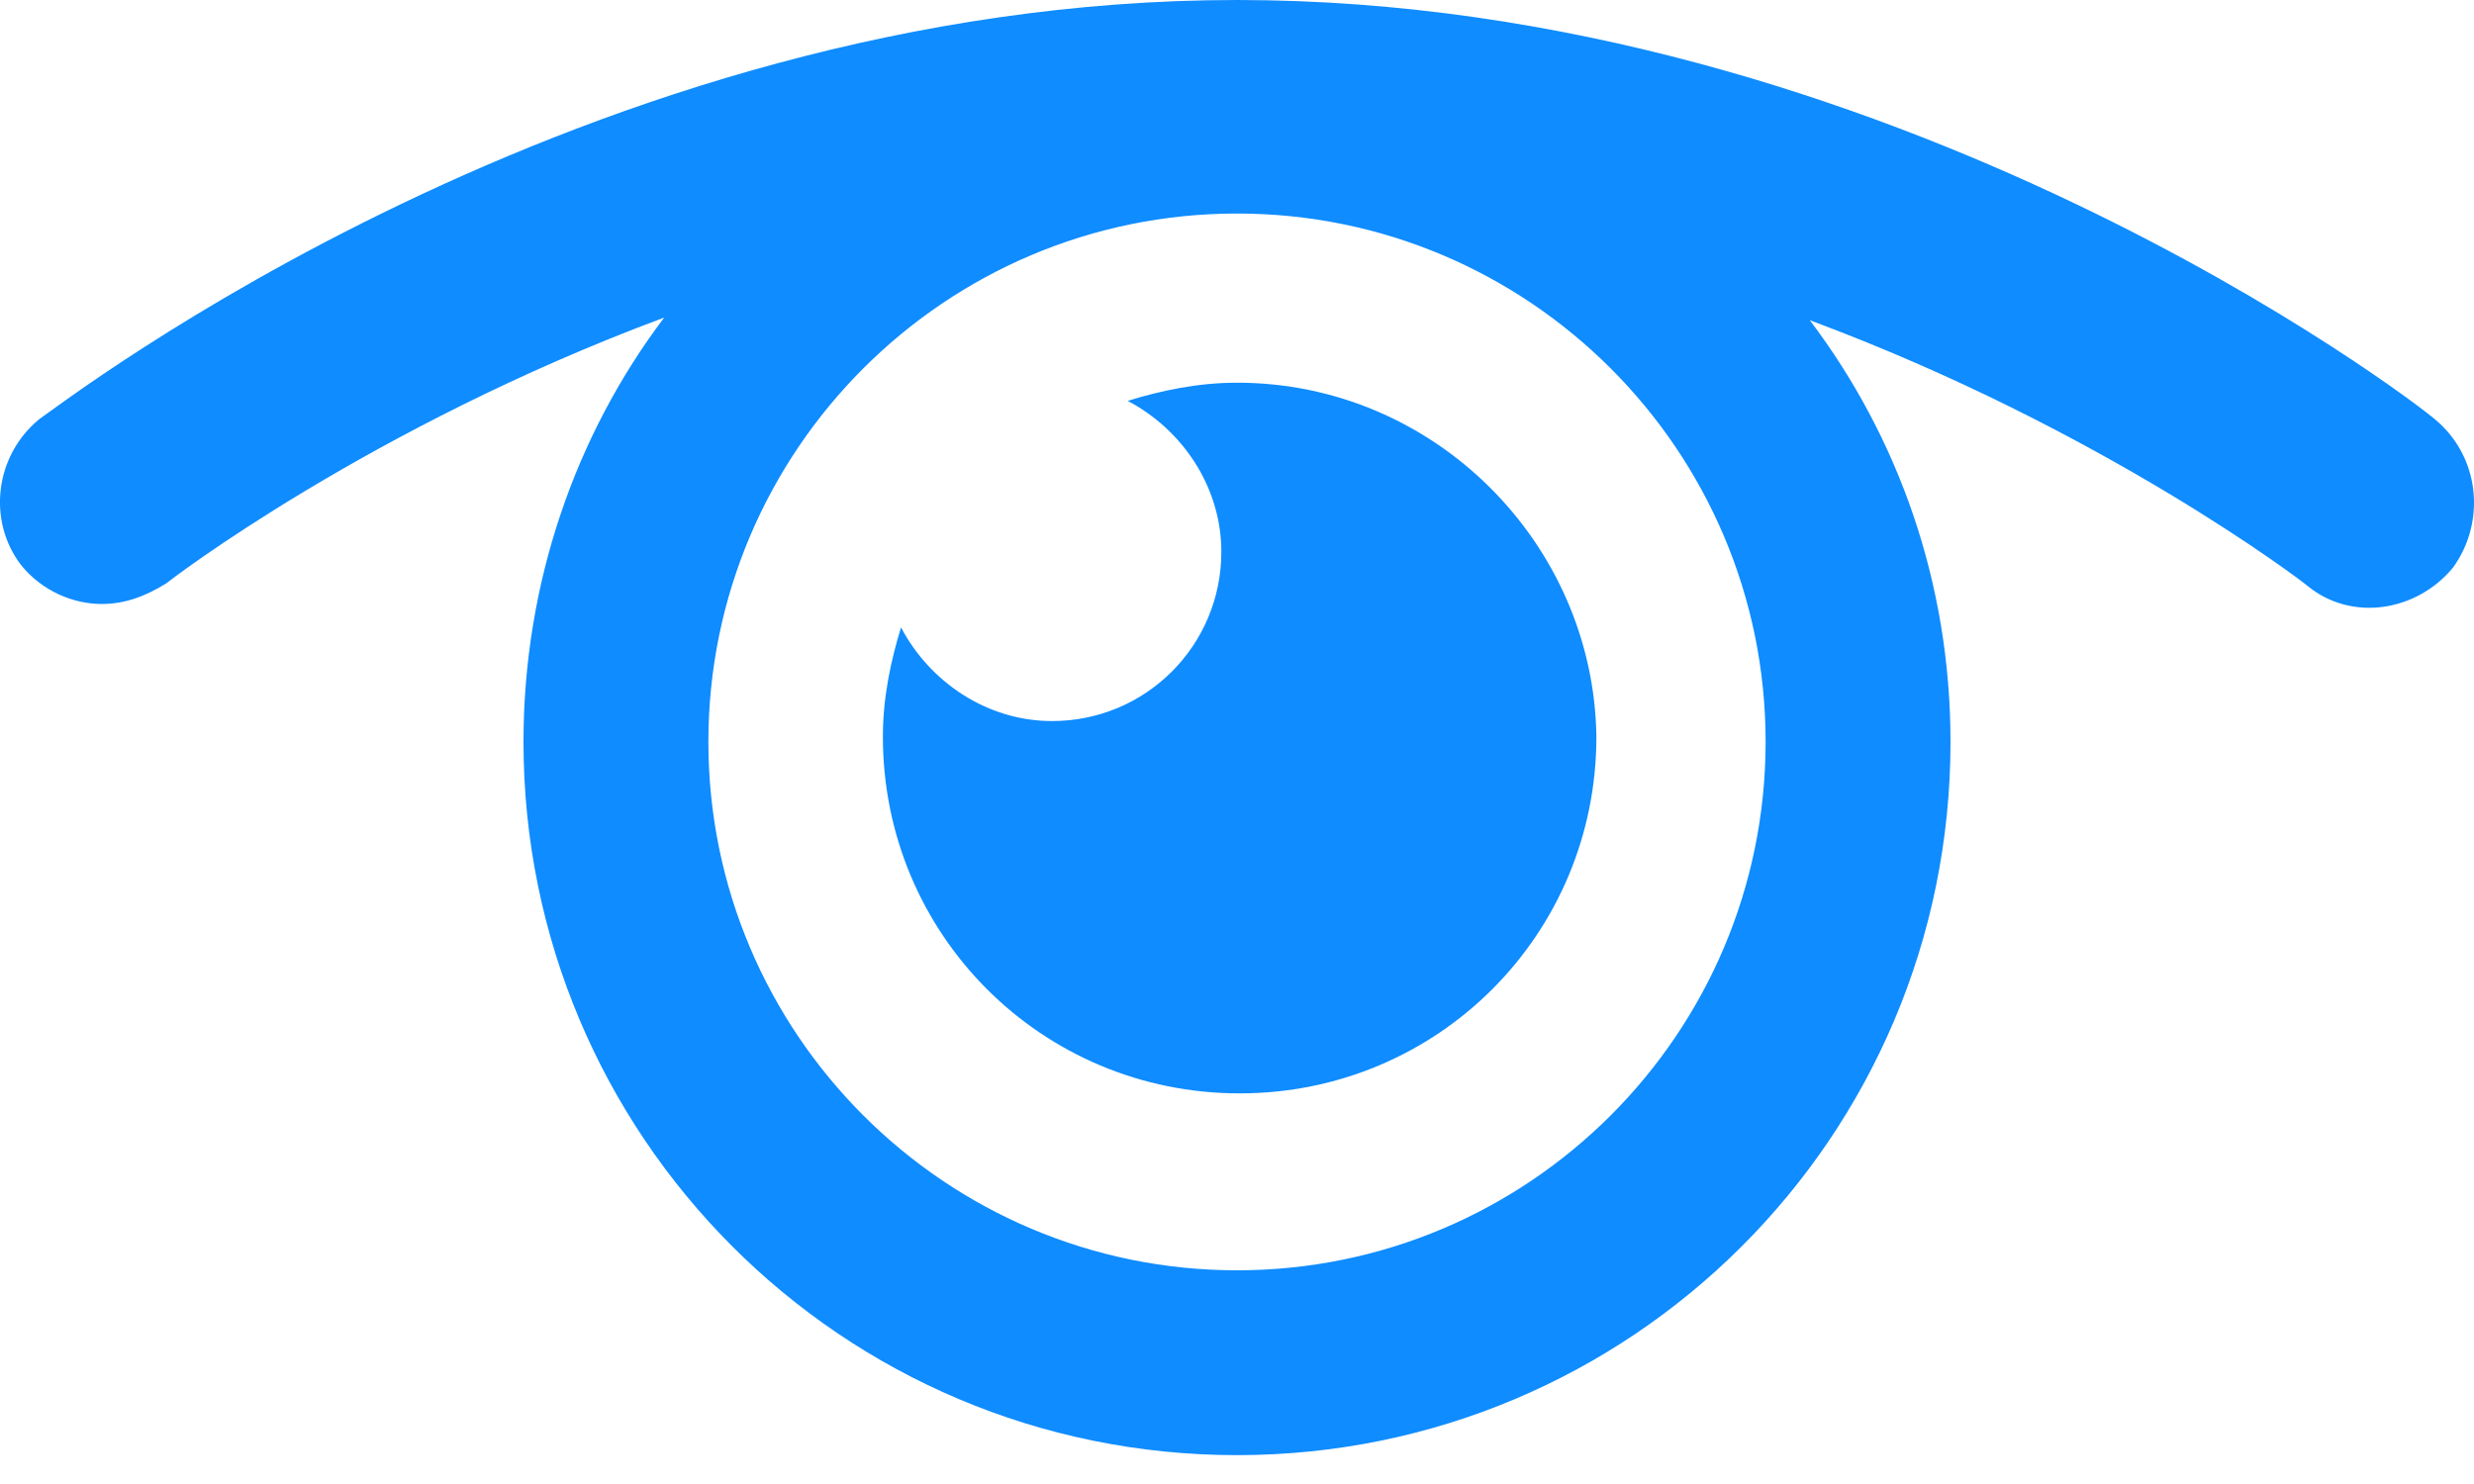 <svg width="15" height="9" viewBox="0 0 15 9" fill="none" xmlns="http://www.w3.org/2000/svg">
<path d="M7.5 2.321C7.263 2.321 7.042 2.368 6.837 2.431C7.168 2.605 7.405 2.952 7.405 3.347C7.405 3.915 6.947 4.373 6.379 4.373C5.984 4.373 5.637 4.136 5.463 3.805C5.4 4.01 5.353 4.231 5.353 4.468C5.353 5.668 6.316 6.631 7.516 6.631C8.716 6.631 9.679 5.668 9.679 4.468C9.663 3.3 8.7 2.321 7.5 2.321Z" fill="#0F8CFF"/>
<path d="M14.762 2.542C14.636 2.431 11.463 0 7.5 0C3.537 0 0.38 2.447 0.238 2.542C-0.031 2.763 -0.078 3.157 0.127 3.426C0.254 3.584 0.443 3.663 0.617 3.663C0.759 3.663 0.885 3.615 1.011 3.536C1.027 3.521 2.243 2.589 4.027 1.926C3.49 2.636 3.174 3.536 3.174 4.499C3.174 6.883 5.1 8.825 7.5 8.825C9.884 8.825 11.826 6.899 11.826 4.499C11.826 3.536 11.51 2.652 10.973 1.942C12.757 2.605 13.973 3.536 13.989 3.552C14.257 3.773 14.652 3.71 14.873 3.442C15.078 3.157 15.031 2.763 14.762 2.542ZM7.5 7.704C5.732 7.704 4.295 6.268 4.295 4.499C4.295 2.731 5.732 1.295 7.5 1.295C9.268 1.295 10.705 2.731 10.705 4.499C10.705 6.268 9.268 7.704 7.5 7.704Z" fill="#0F8CFF"/>
</svg>
